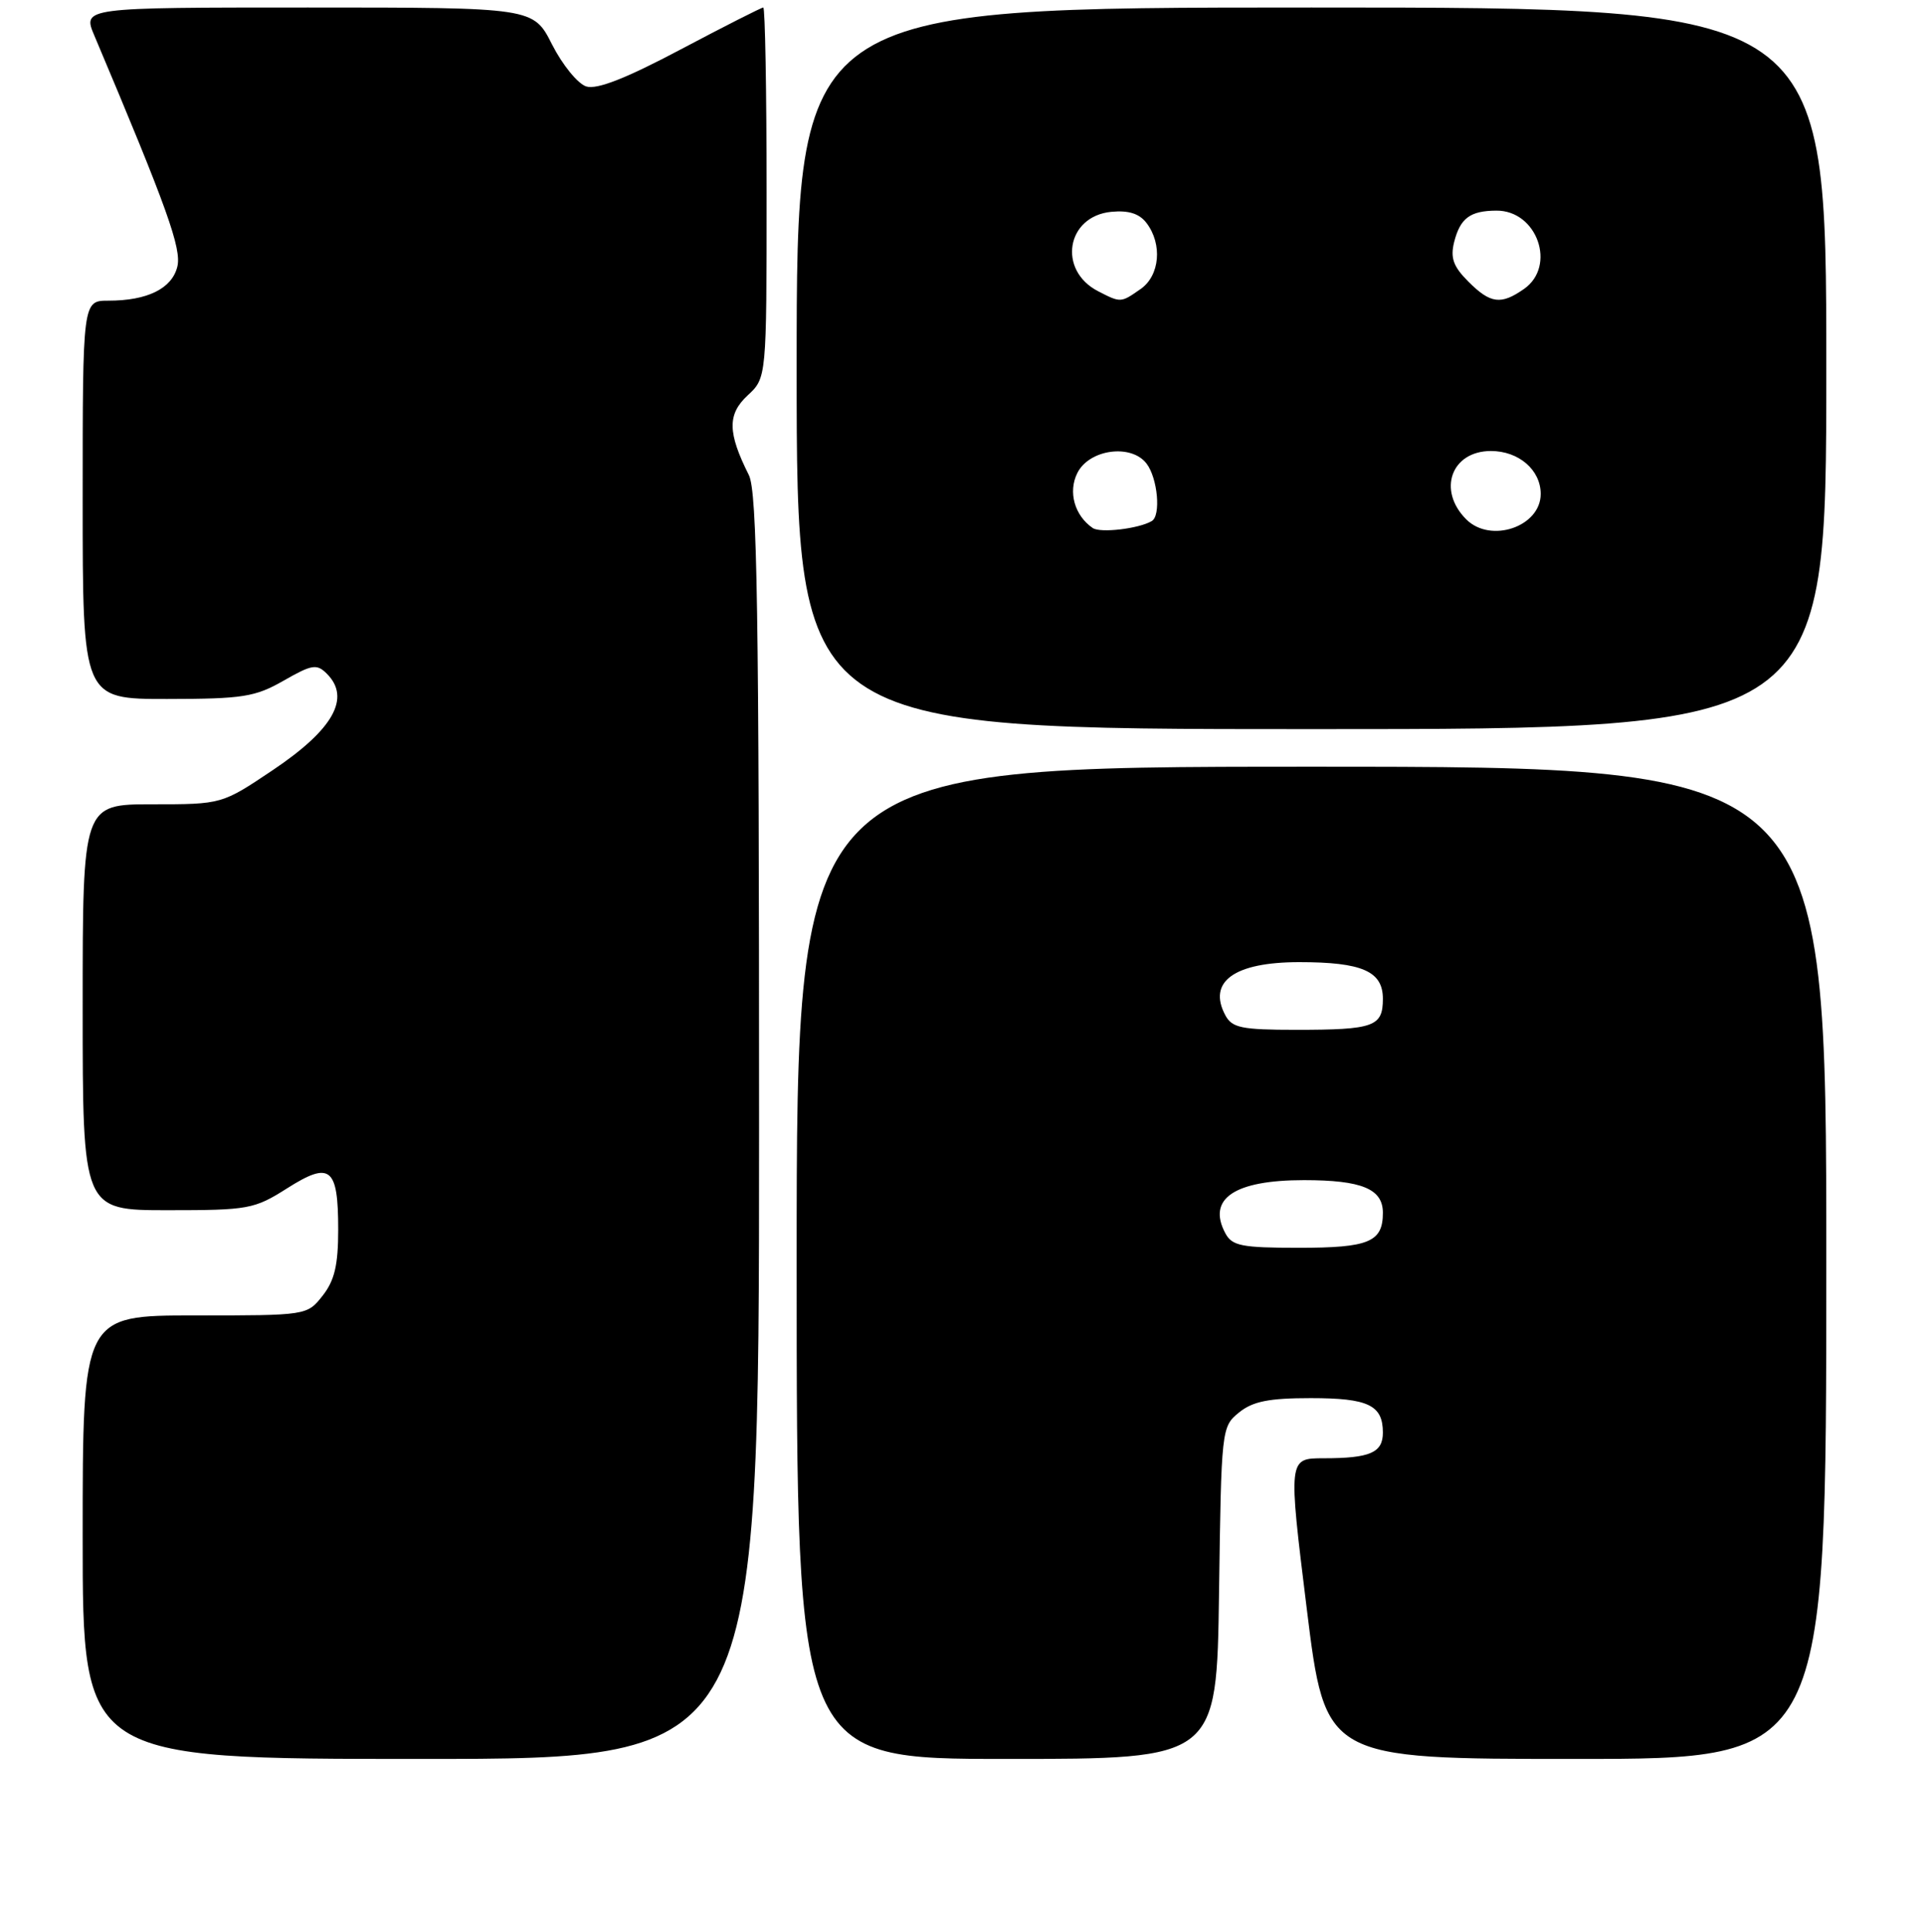 <?xml version="1.0" encoding="UTF-8" standalone="no"?>
<!DOCTYPE svg PUBLIC "-//W3C//DTD SVG 1.1//EN" "http://www.w3.org/Graphics/SVG/1.1/DTD/svg11.dtd" >
<svg xmlns="http://www.w3.org/2000/svg" xmlns:xlink="http://www.w3.org/1999/xlink" version="1.1" viewBox="0 0 256 257">
 <g >
 <path fill="currentColor"
d=" M 101.00 149.95 C 101.00 81.09 100.75 65.41 99.64 63.20 C 96.81 57.57 96.77 55.12 99.47 52.61 C 102.00 50.27 102.00 50.27 102.00 25.64 C 102.00 12.09 101.80 1.00 101.56 1.00 C 101.31 1.00 96.37 3.51 90.58 6.57 C 83.28 10.44 79.42 11.95 78.00 11.50 C 76.88 11.14 74.84 8.64 73.46 5.93 C 70.97 1.00 70.97 1.00 40.97 1.00 C 10.97 1.00 10.97 1.00 12.56 4.75 C 22.29 27.79 24.19 33.10 23.59 35.50 C 22.86 38.40 19.60 40.00 14.43 40.00 C 11.00 40.00 11.00 40.00 11.00 66.50 C 11.00 93.00 11.00 93.00 22.25 92.99 C 32.31 92.98 33.95 92.72 37.74 90.55 C 41.52 88.39 42.15 88.29 43.49 89.63 C 46.71 92.85 44.36 97.04 36.30 102.45 C 29.52 107.00 29.52 107.00 20.26 107.00 C 11.00 107.00 11.00 107.00 11.00 134.00 C 11.00 161.00 11.00 161.00 22.30 161.00 C 33.07 161.00 33.83 160.86 38.20 158.09 C 43.95 154.44 45.00 155.29 45.00 163.57 C 45.00 168.29 44.52 170.35 42.93 172.37 C 40.85 175.00 40.85 175.00 25.93 175.00 C 11.00 175.00 11.00 175.00 11.00 204.50 C 11.00 234.00 11.00 234.00 56.00 234.00 C 101.00 234.00 101.00 234.00 101.00 149.95 Z  M 162.20 211.91 C 162.50 190.07 162.53 189.80 164.86 187.91 C 166.69 186.43 168.83 186.00 174.41 186.00 C 182.06 186.00 184.00 186.93 184.00 190.59 C 184.00 193.26 182.29 194.00 176.12 194.00 C 171.40 194.00 171.40 194.00 173.87 214.00 C 176.34 234.00 176.34 234.00 209.67 234.00 C 243.00 234.00 243.00 234.00 243.00 168.00 C 243.00 102.00 243.00 102.00 174.50 102.00 C 106.00 102.00 106.00 102.00 106.00 168.00 C 106.00 234.00 106.00 234.00 133.95 234.00 C 161.89 234.00 161.89 234.00 162.20 211.91 Z  M 243.00 49.00 C 243.00 1.00 243.00 1.00 174.50 1.00 C 106.00 1.00 106.00 1.00 106.00 49.00 C 106.00 97.00 106.00 97.00 174.50 97.00 C 243.00 97.00 243.00 97.00 243.00 49.00 Z  M 163.04 164.07 C 160.58 159.47 164.24 157.00 173.50 157.00 C 181.19 157.00 184.00 158.16 184.00 161.34 C 184.00 165.23 182.16 166.00 172.84 166.00 C 165.20 166.00 163.94 165.75 163.04 164.07 Z  M 163.04 135.07 C 160.64 130.59 164.24 128.00 172.87 128.00 C 181.24 128.00 184.00 129.21 184.00 132.87 C 184.00 136.58 182.82 137.00 172.45 137.00 C 165.20 137.00 163.93 136.74 163.04 135.07 Z  M 145.40 70.25 C 142.98 68.60 142.09 65.45 143.34 62.94 C 144.91 59.76 150.52 59.00 152.56 61.68 C 154.04 63.63 154.49 68.60 153.25 69.32 C 151.52 70.34 146.42 70.94 145.40 70.25 Z  M 195.09 69.09 C 191.22 65.22 193.11 60.00 198.38 60.00 C 202.08 60.00 205.00 62.52 205.00 65.71 C 205.00 70.07 198.34 72.34 195.09 69.09 Z  M 146.10 38.74 C 140.69 35.94 141.89 28.76 147.86 28.18 C 150.17 27.96 151.60 28.41 152.56 29.68 C 154.69 32.49 154.32 36.66 151.78 38.44 C 149.12 40.30 149.14 40.30 146.10 38.74 Z  M 195.36 37.45 C 193.37 35.46 192.96 34.31 193.48 32.21 C 194.29 29.02 195.60 28.04 199.10 28.02 C 204.52 27.98 207.14 35.39 202.78 38.44 C 199.71 40.59 198.31 40.41 195.36 37.45 Z "/>
</g>
</svg>